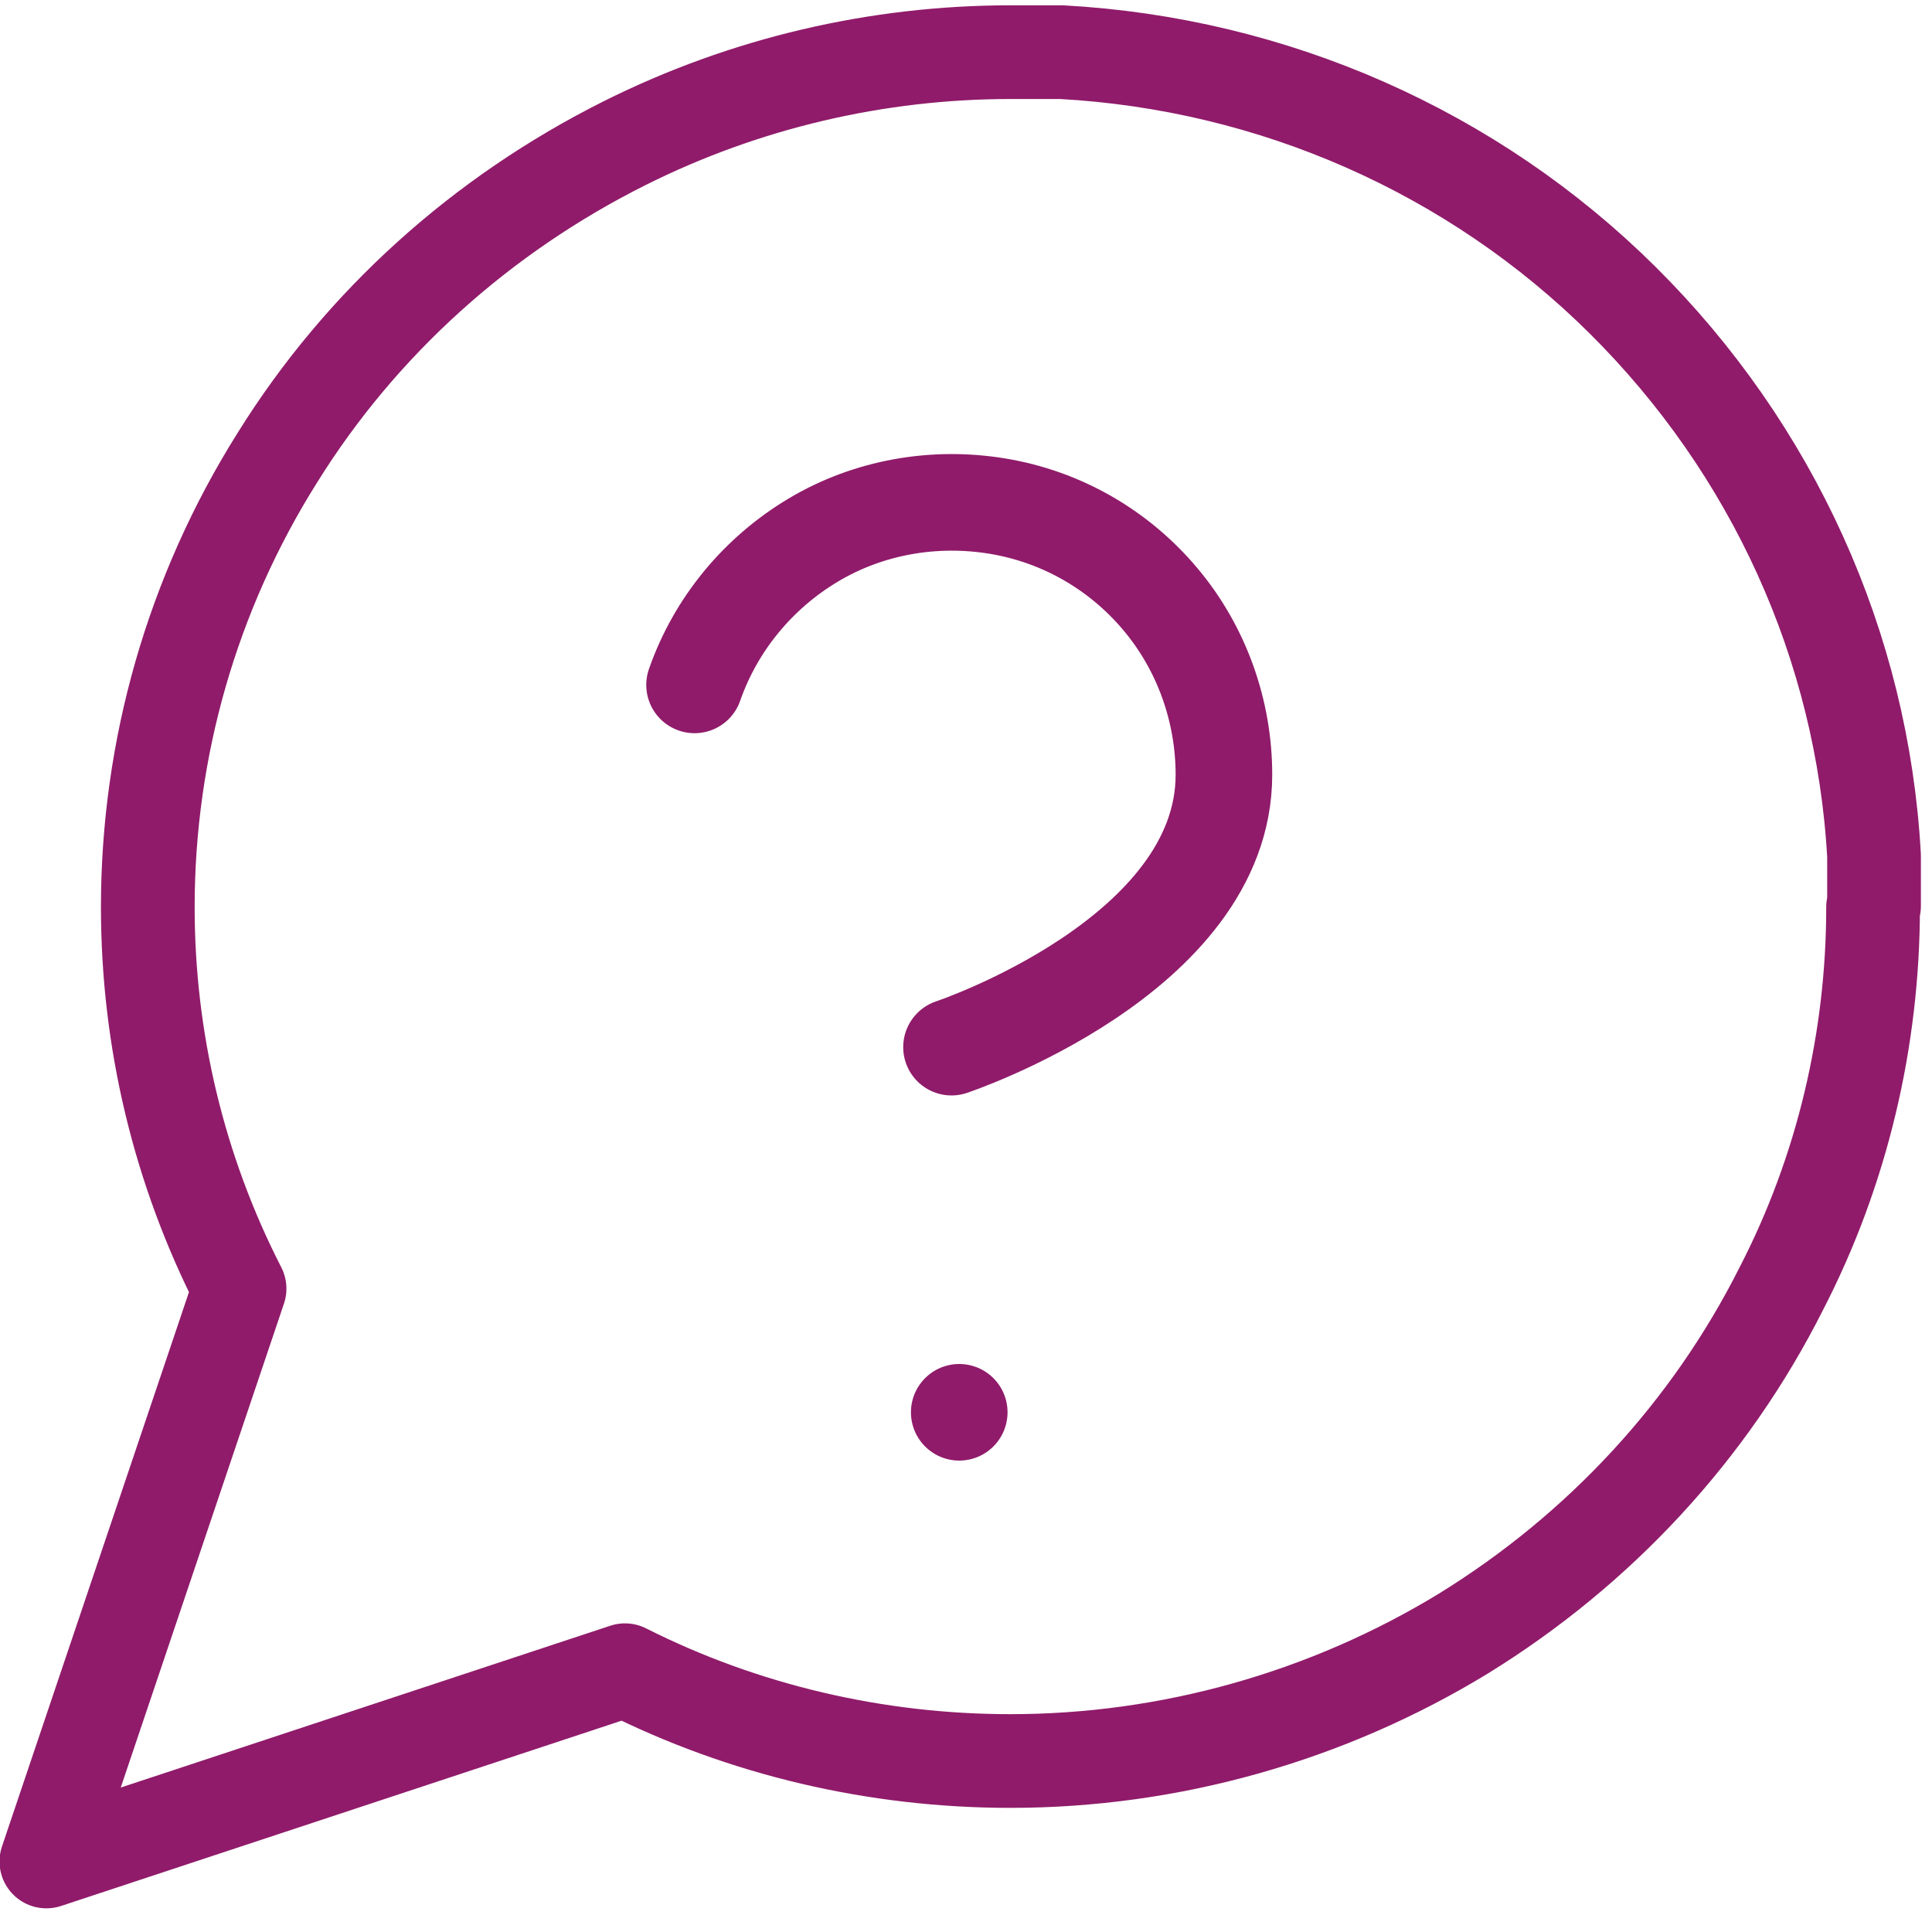 <?xml version="1.0" encoding="UTF-8"?>
<svg id="katman_1" data-name="katman 1" xmlns="http://www.w3.org/2000/svg" viewBox="0 0 20 20">
  <defs>
    <style>
      .cls-1, .cls-2 {
        fill: none;
        stroke: #901b6a;
        stroke-linecap: round;
        stroke-linejoin: round;
      }

      .cls-2 {
        stroke-width: .97px;
      }
    </style>
  </defs>
  <path class="cls-2" d="M19.39,9.39c0,1.37-.32,2.73-.95,3.95-.74,1.47-1.88,2.7-3.29,3.57-1.41.86-3.04,1.32-4.69,1.32-1.39,0-2.76-.32-3.99-.94l-5.99,1.98,2-5.93c-.63-1.23-.95-2.58-.95-3.95,0-1.64.46-3.25,1.34-4.65.87-1.4,2.12-2.52,3.6-3.26,1.24-.62,2.61-.94,3.99-.94h.53c2.19.12,4.26,1.03,5.81,2.57,1.55,1.54,2.48,3.58,2.6,5.75v.52Z"/>
  <g>
    <path class="cls-1" d="M7.19,7.09c.22-.63.66-1.16,1.23-1.5.57-.34,1.25-.46,1.91-.35.66.11,1.25.45,1.68.96.43.51.66,1.16.66,1.82,0,1.88-2.82,2.82-2.82,2.82"/>
    <path class="cls-1" d="M9.93,14.62h0"/>
  </g>
</svg>